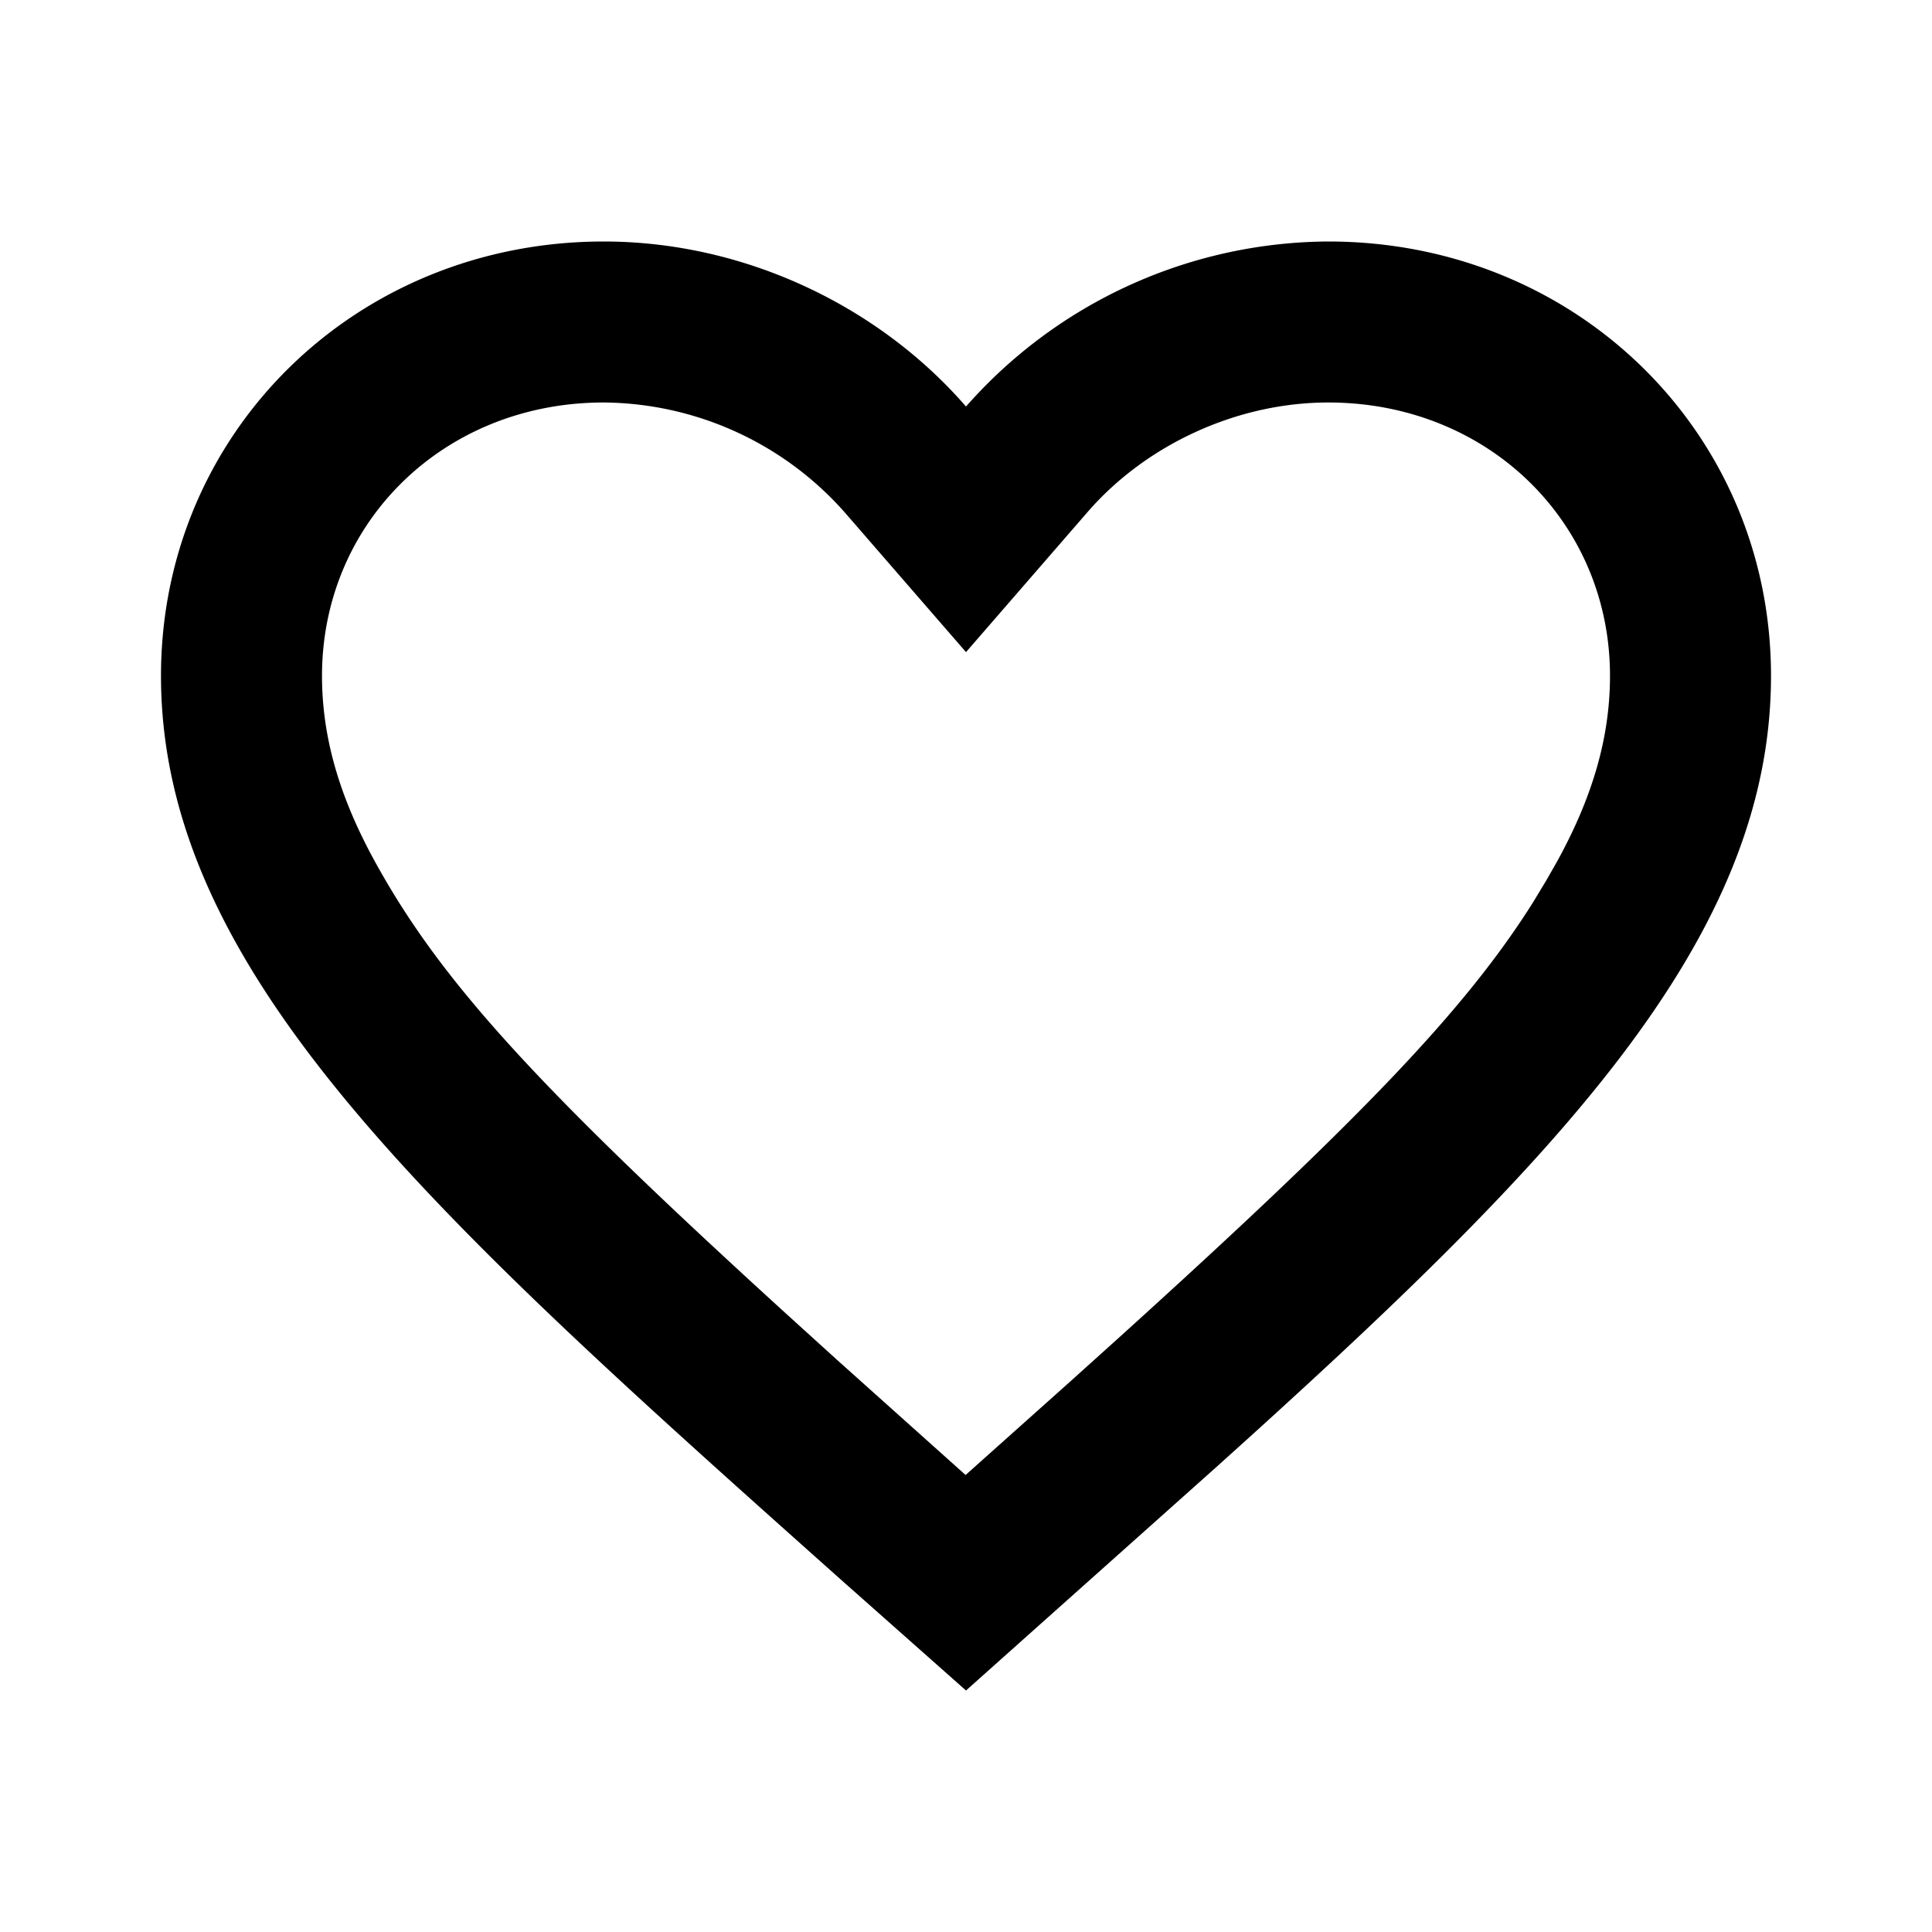 <svg viewBox="0 0 1024 1024" focusable="false"><path d="M704 128c131.41 0 234.67 101.3 234.67 230.19 0 140.63-114.6 258.13-294.4 419.75L512 896l-61.87-54.83-1.7-1.49c-218.71-195.03-363.1-323.67-363.1-481.5C85.33 229.3 188.6 128 320 128c74.24 0 145.5 33.92 192 87.47A257.58 257.58 0 01704 128zm0 85.33c-48.21 0-96.43 22.19-127.57 58.07L512 345.64l-64.43-74.24A172.25 172.25 0 00320 213.33c-84.65 0-149.33 63.45-149.33 144.86 0 31.87 8.83 63.36 27.82 98.04 34.73 63.32 85.03 118.79 219.39 241.16l26.2 23.76 67.7 60.63 56.11-50.13 26.33-23.72c126.89-114.86 182.48-172.68 218.4-229.8l6.92-11.44 5.72-10.03c19.2-34.86 28.07-66.47 28.07-98.47 0-81.41-64.68-144.86-149.33-144.86z" /></svg>